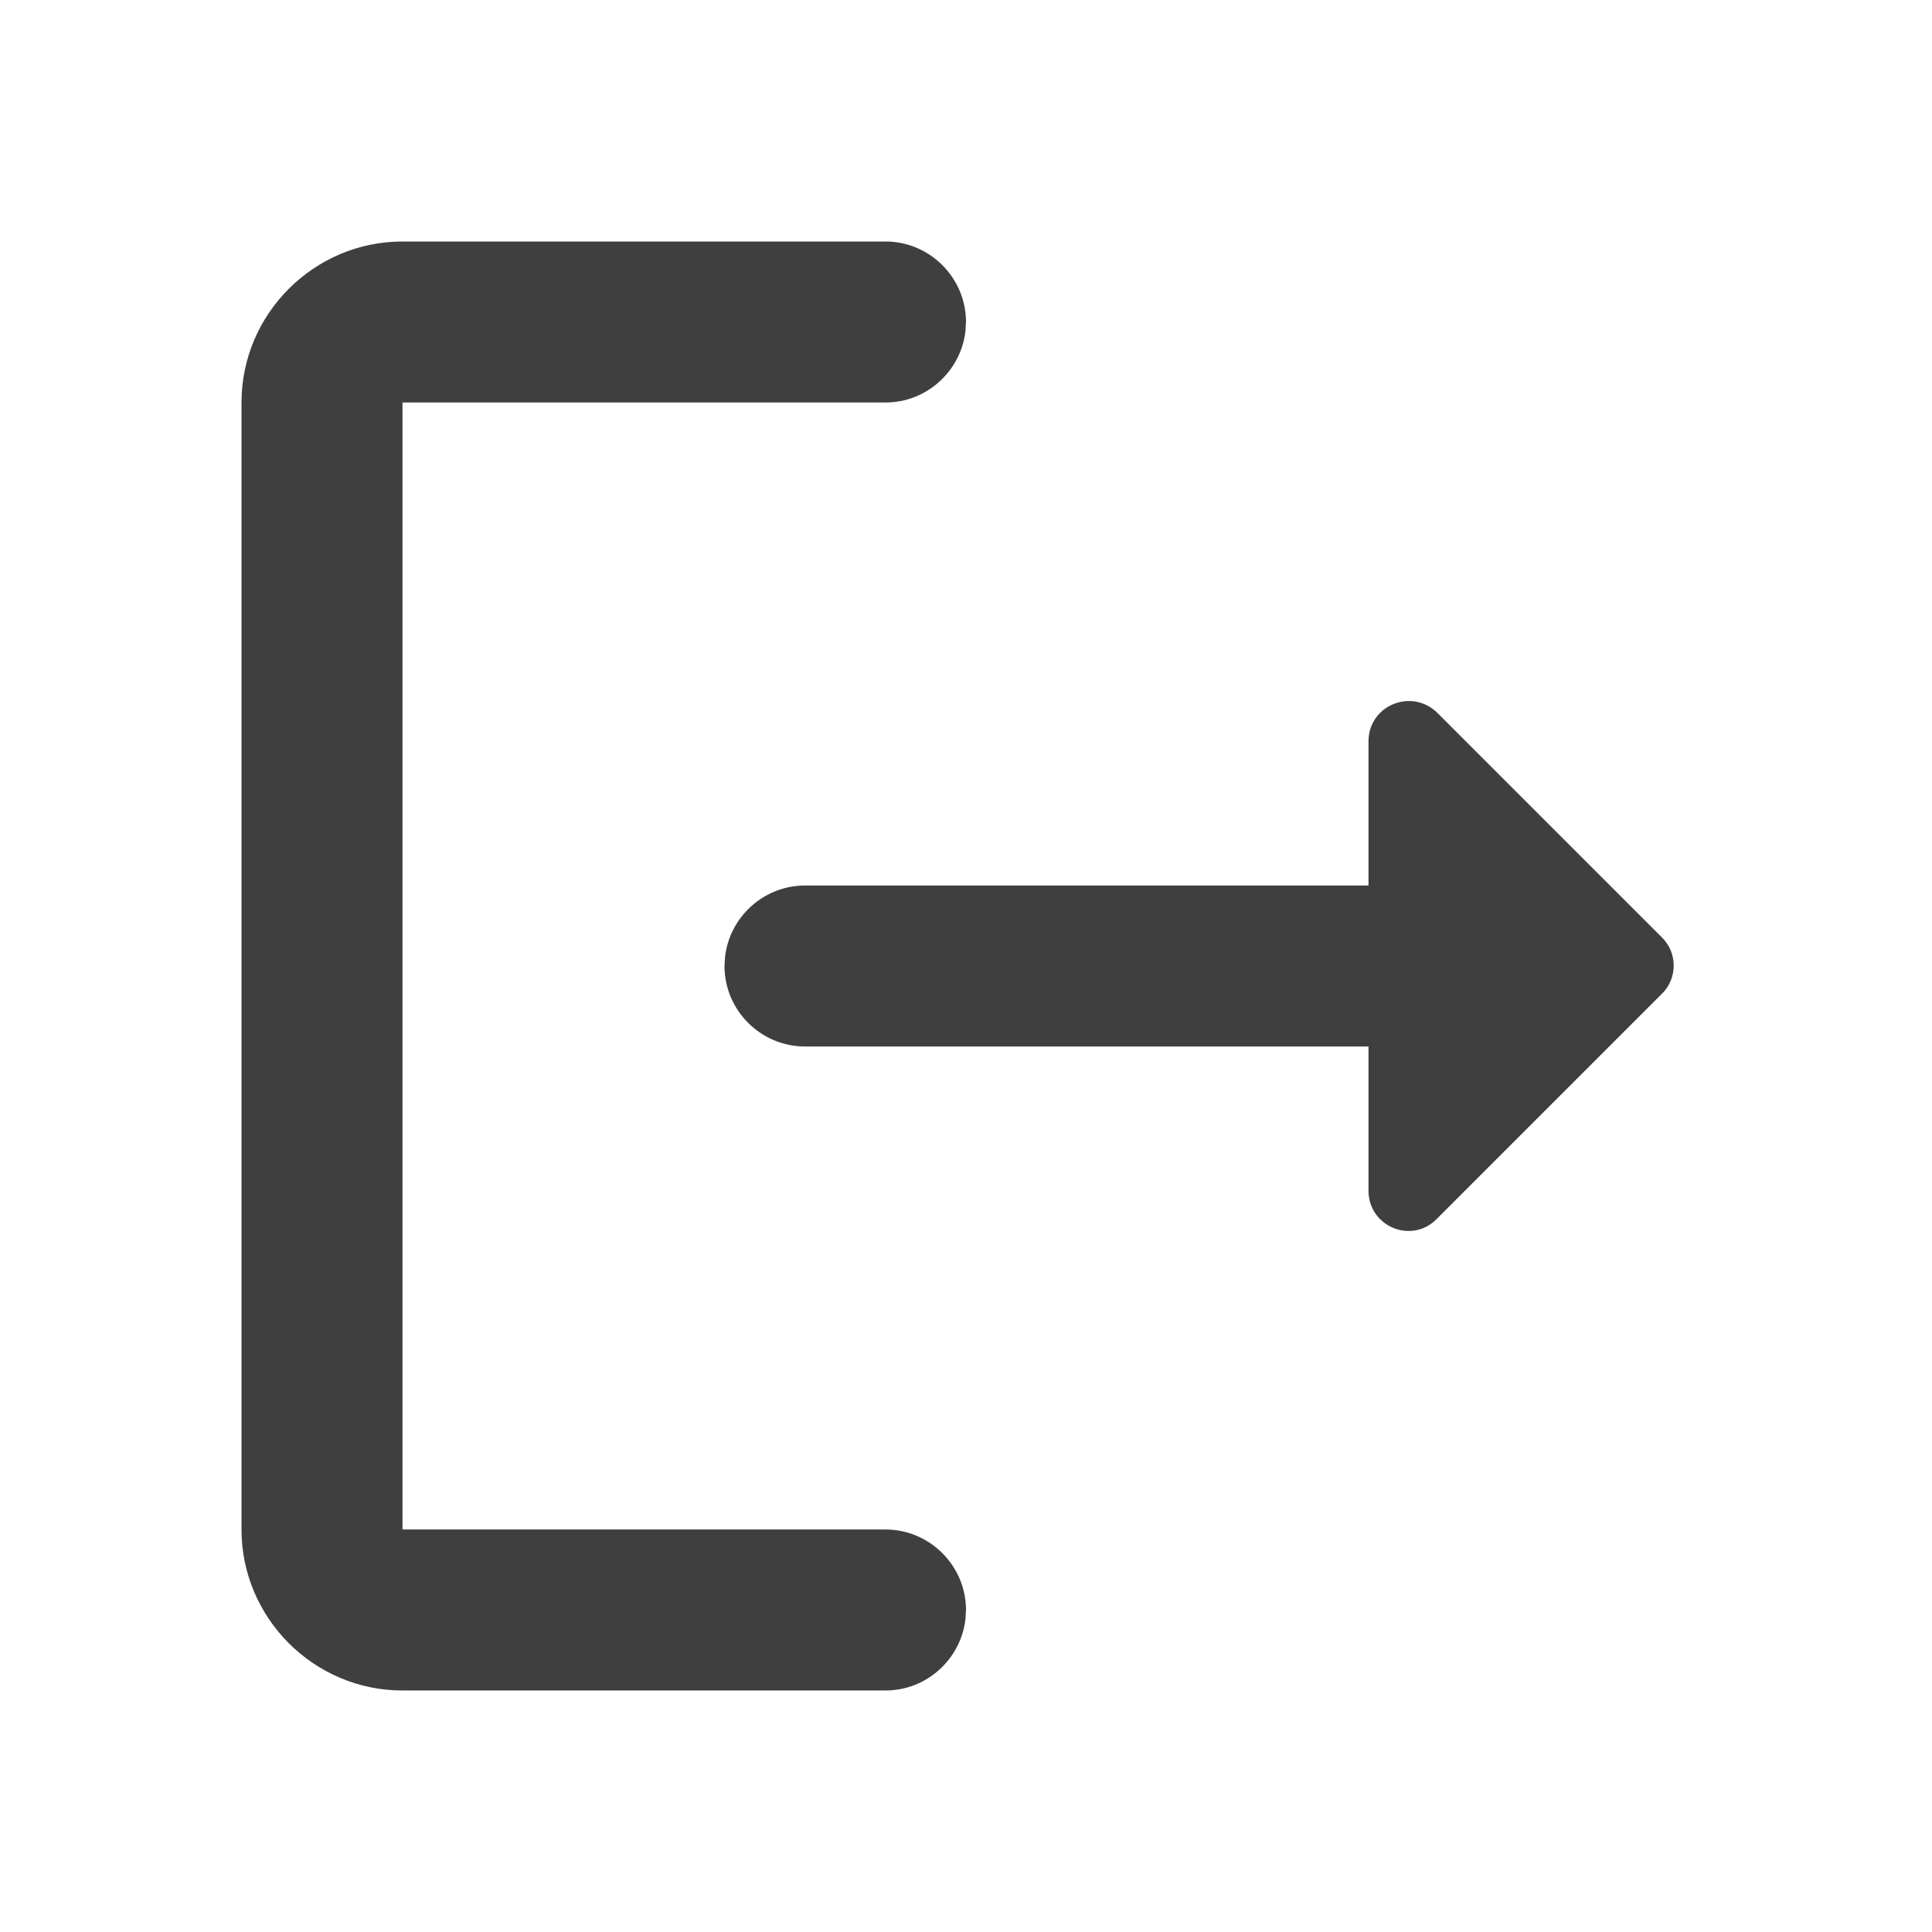 <svg height="24" viewBox="0 0 24 24" width="24" xmlns="http://www.w3.org/2000/svg"><path d="m11 3c.55 0 1 .45 1 1l-.007.116c-.058.496-.483.884-.993.884h-6v14h6c.55 0 1 .45 1 1l-.007.116c-.058.496-.483.884-.993.884h-6c-1.1 0-2-.9-2-2v-14c0-1.1.9-2 2-2zm6 6.21c0-.45.54-.67.86-.35l2.79 2.79c.19.19.19.51-.01.7l-2.79 2.79c-.31.32-.85.1-.85-.35v-1.79h-7c-.55 0-1-.45-1-1l.007-.116c.058-.496.483-.884.993-.884h7z" fill="#3f3f3f" fill-rule="evenodd"/></svg>